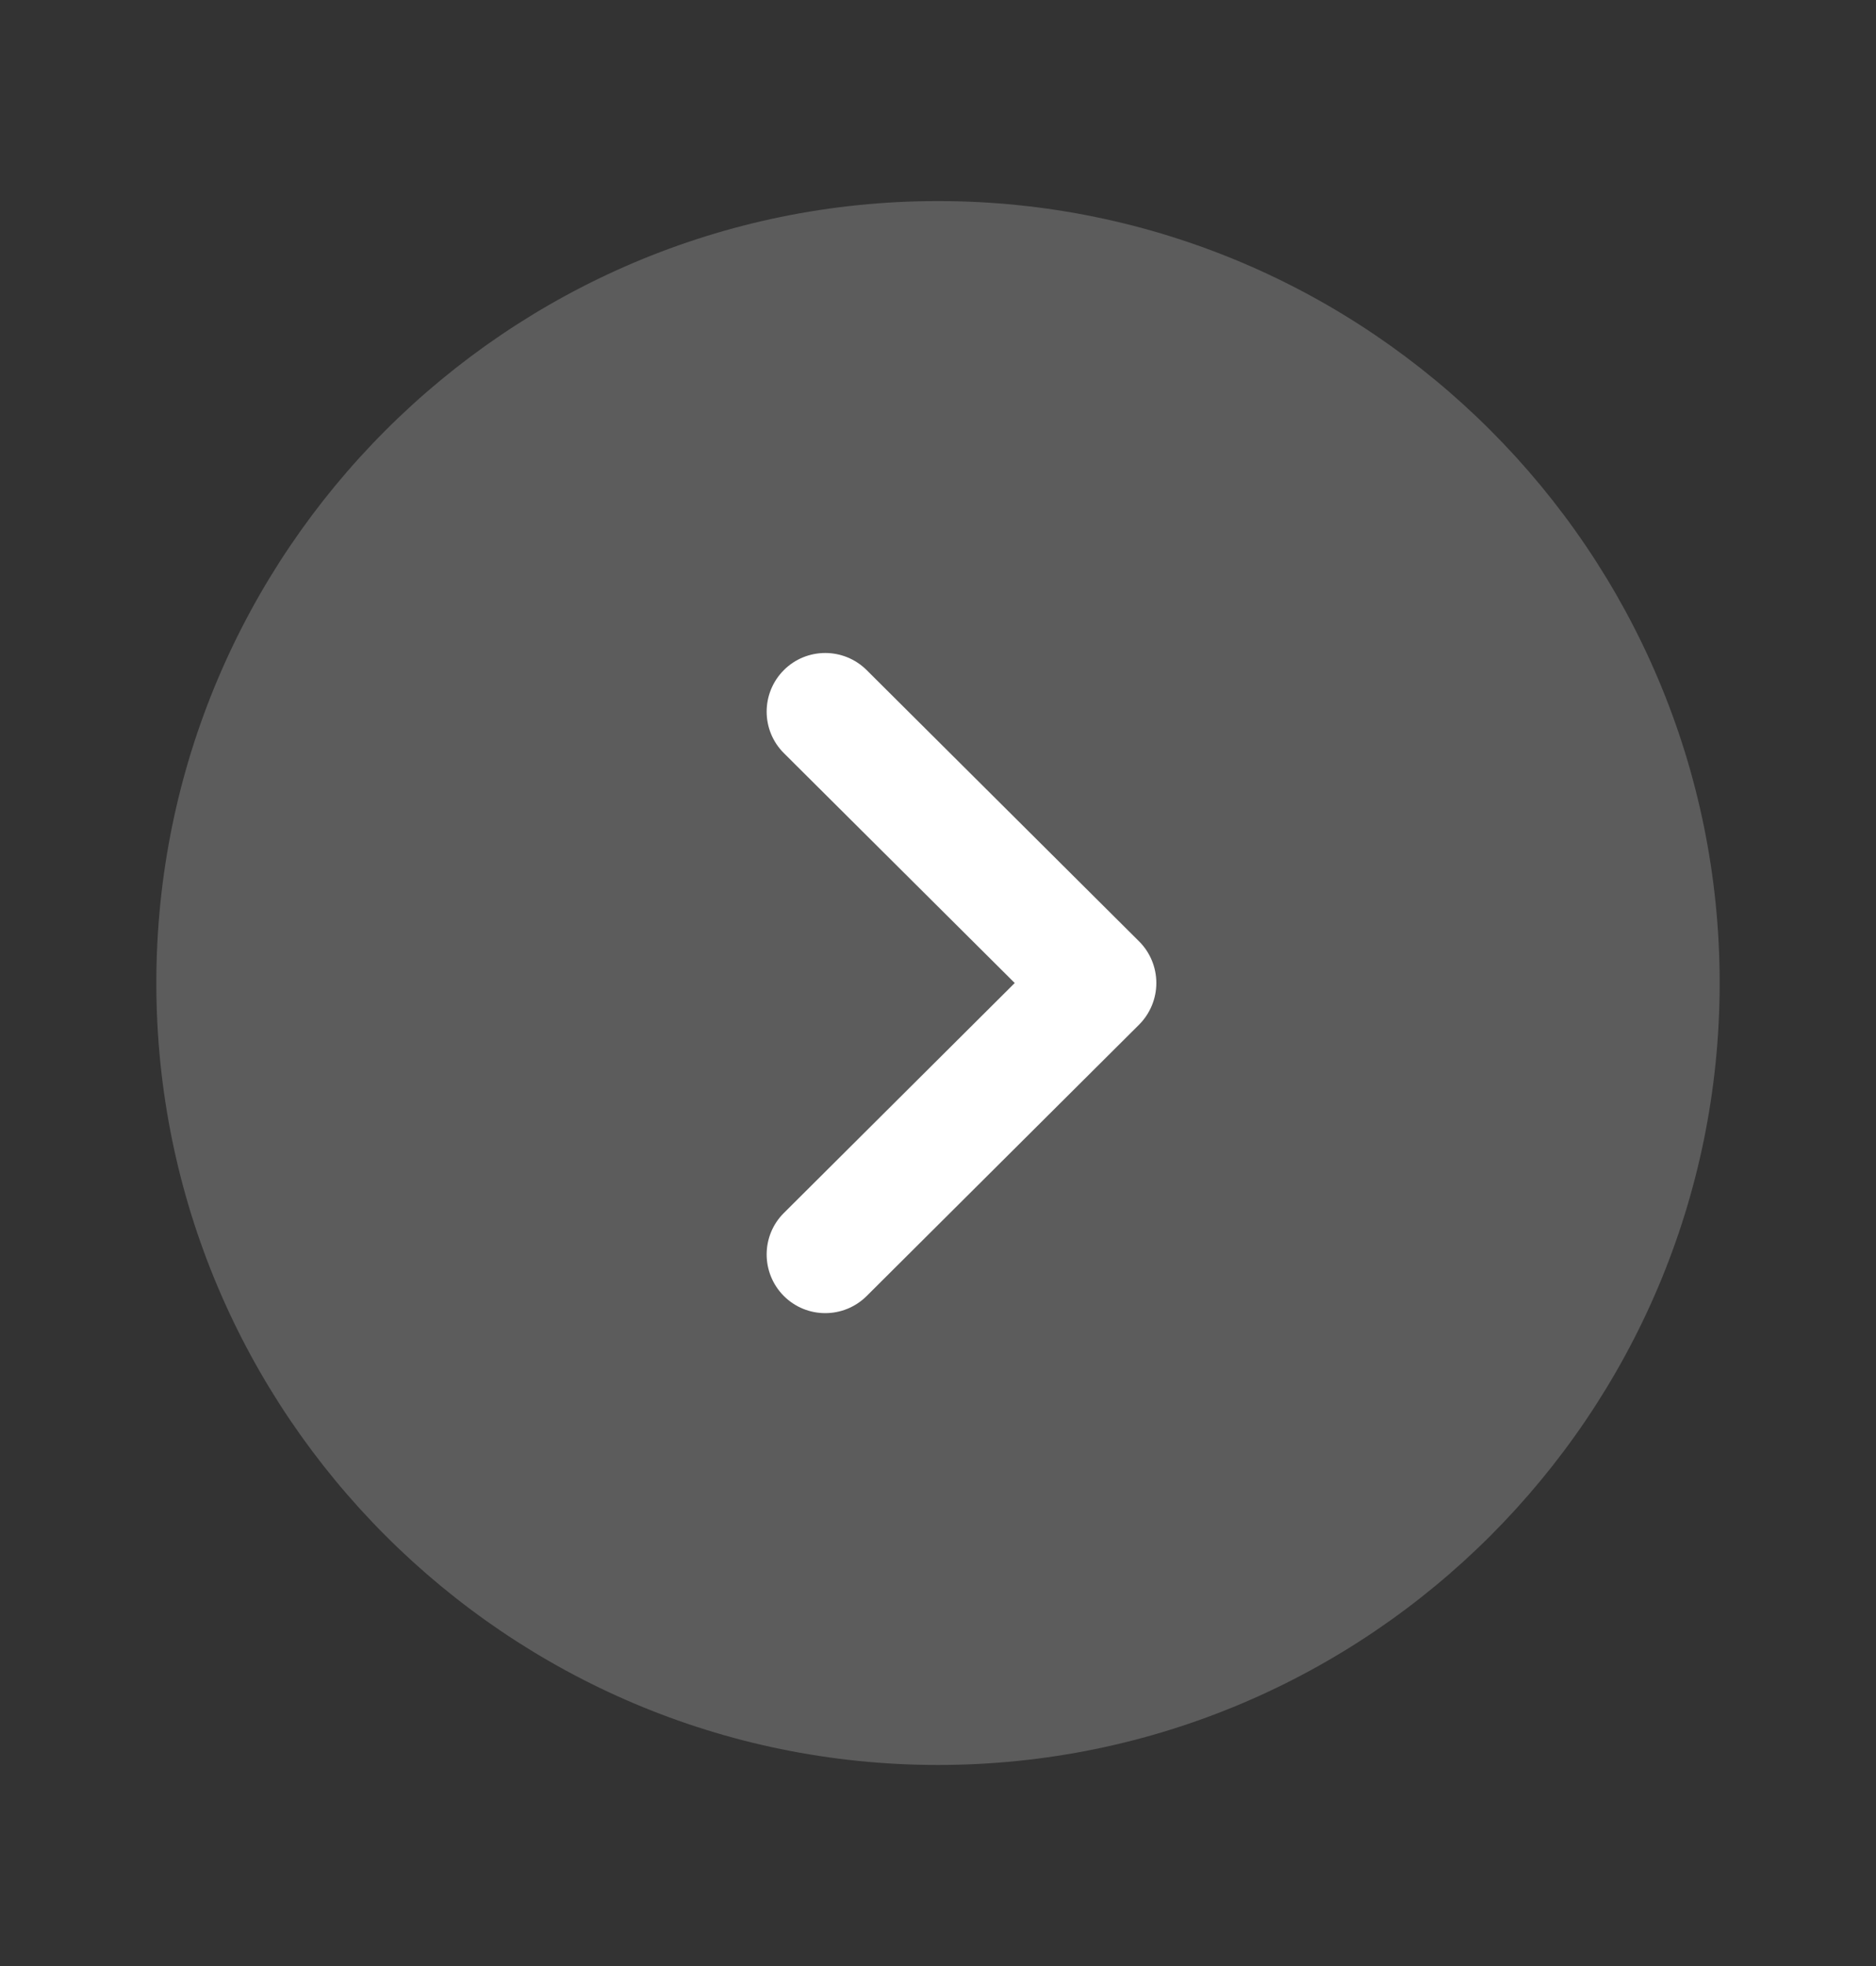 <svg width="21" height="22" viewBox="0 0 21 22" fill="none" xmlns="http://www.w3.org/2000/svg">
<rect x="0" y="0" width="21" height="22" fill="#333333" stroke="none"/>
<path opacity="0.2" d="M10.5 2.25C15.326 2.25 19.25 6.175 19.25 11C19.25 15.825 15.326 19.75 10.5 19.75C5.675 19.75 1.75 15.825 1.75 11C1.75 6.175 5.675 2.25 10.5 2.25" fill="white"/>
<path d="M9.238 7.307C9.405 7.307 9.573 7.371 9.701 7.498L12.752 10.535C12.875 10.658 12.944 10.825 12.944 11C12.944 11.174 12.875 11.341 12.752 11.465L9.701 14.503C9.444 14.758 9.029 14.758 8.773 14.501C8.518 14.244 8.518 13.828 8.775 13.573L11.359 11L8.775 8.428C8.518 8.172 8.518 7.757 8.773 7.5C8.901 7.371 9.07 7.307 9.238 7.307" fill="white"/>
</svg>
